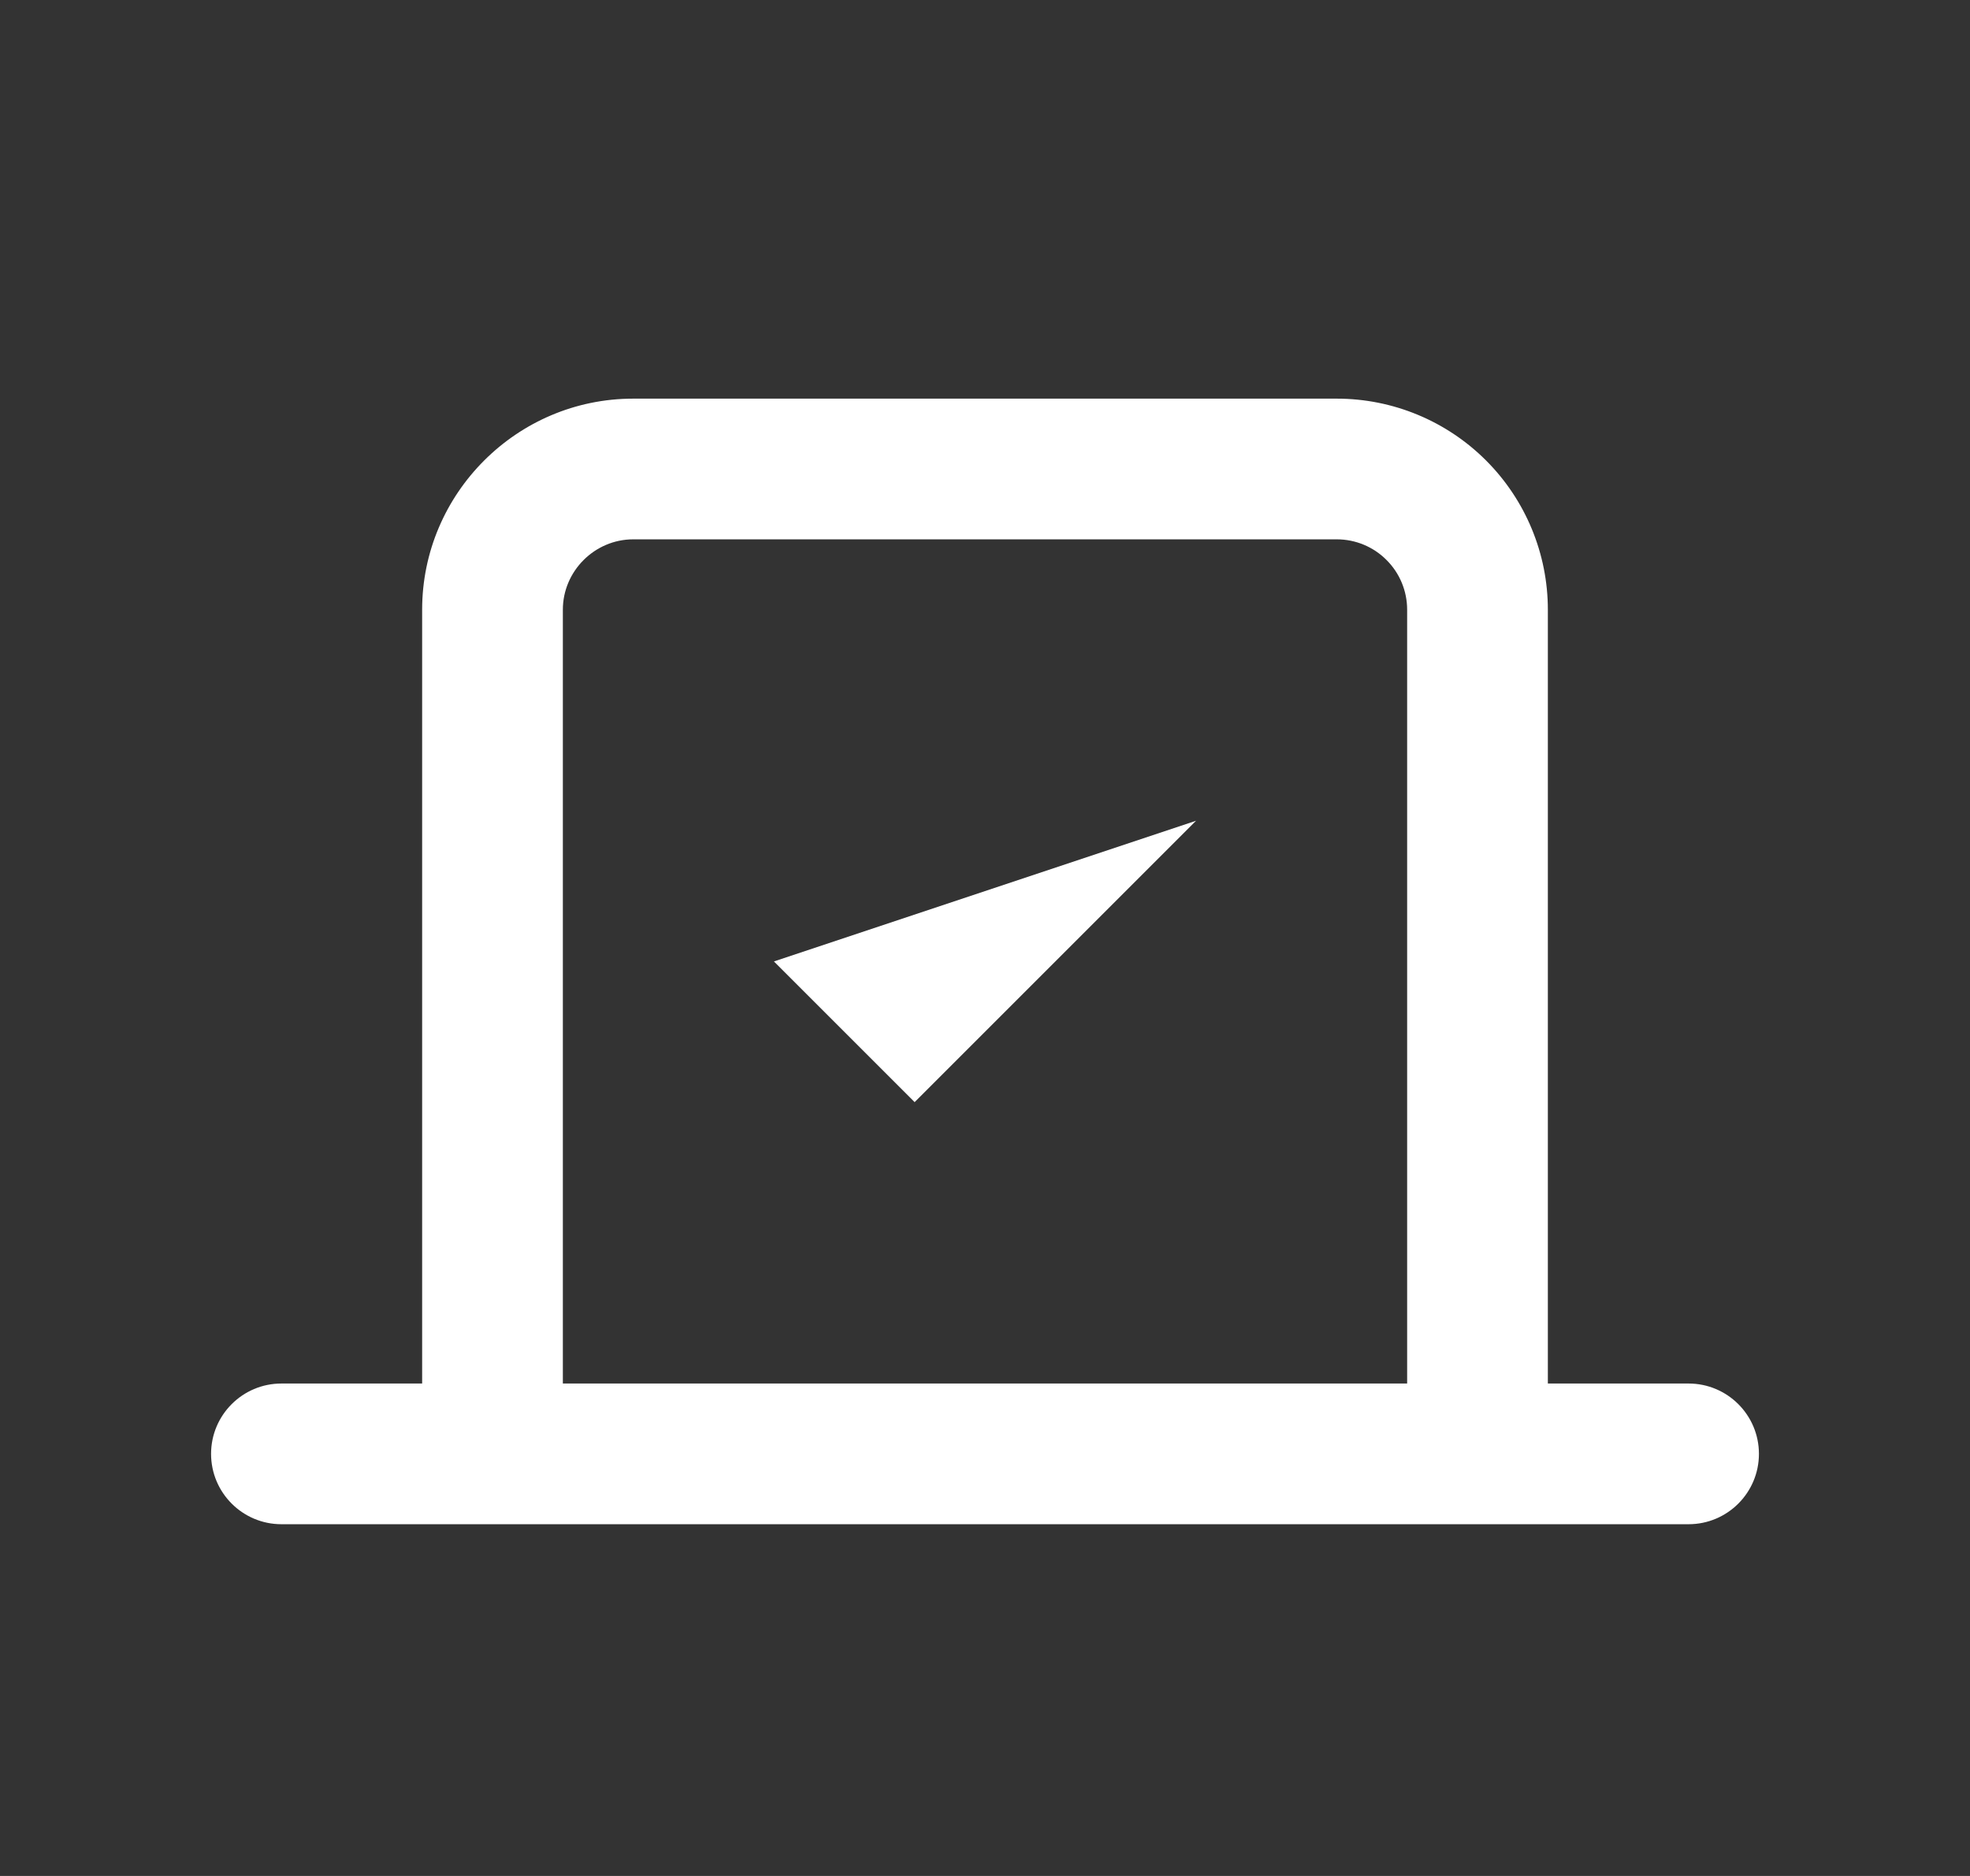 <svg width="21" height="20" viewBox="0 0 21 20" fill="none" xmlns="http://www.w3.org/2000/svg">
<rect x="0" y="0" width="21" height="20" fill="#333333" stroke="none"/>
<g id="Poll, Vote">
<path id="Union" fill-rule="evenodd" clip-rule="evenodd" d="M6.75 5.75C6.339 5.75 6 6.089 6 6.5V14.75H15V6.5C15 6.301 14.921 6.11 14.78 5.97C14.64 5.829 14.449 5.75 14.25 5.75H6.75ZM16.5 14.75V6.5C16.5 5.903 16.263 5.331 15.841 4.909C15.419 4.487 14.847 4.25 14.25 4.25H6.75C5.511 4.25 4.5 5.261 4.5 6.5V14.75H3C2.586 14.75 2.25 15.086 2.25 15.5C2.25 15.914 2.586 16.25 3 16.25H5.244C5.246 16.25 5.248 16.25 5.25 16.25H15.75C15.752 16.25 15.754 16.25 15.755 16.25H18C18.414 16.25 18.75 15.914 18.75 15.5C18.75 15.086 18.414 14.75 18 14.75H16.5ZM8.25 10.25L9.75 11.75L12.75 8.75L8.25 10.25Z" fill="white"/>
</g>
</svg>
